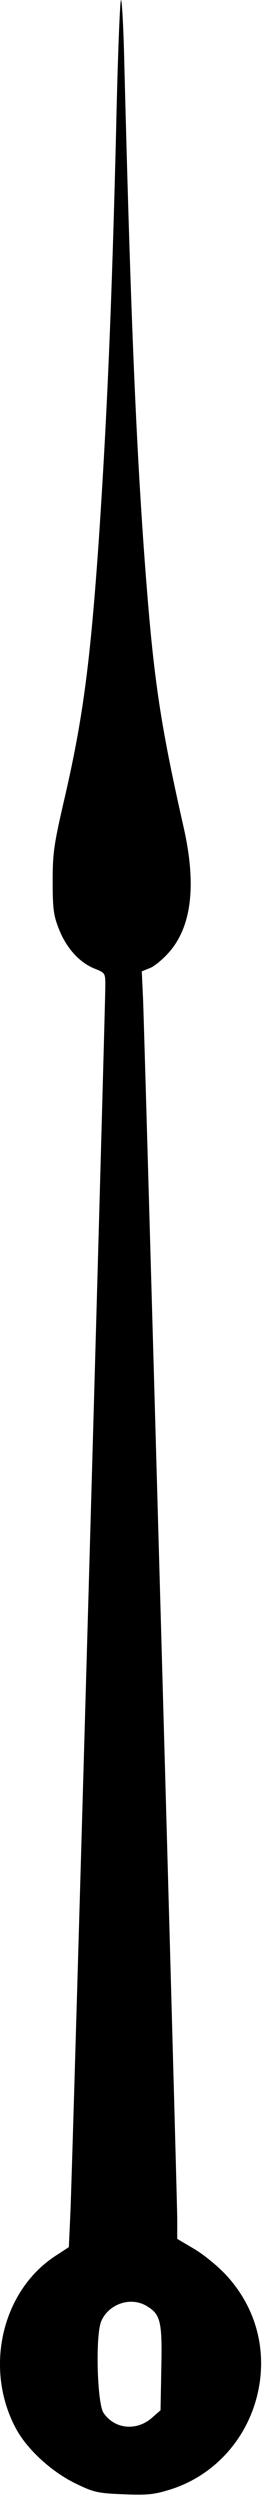 <?xml version="1.0" standalone="no"?>
<!DOCTYPE svg PUBLIC "-//W3C//DTD SVG 20010904//EN"
 "http://www.w3.org/TR/2001/REC-SVG-20010904/DTD/svg10.dtd">
<svg version="1.0" xmlns="http://www.w3.org/2000/svg"
 width="102pt" height="970pt" viewBox="0 0 102 970"
 preserveAspectRatio="xMidYMid meet">
<g transform="translate(0,970) scale(0.1,-0.1)"
fill="#000000" stroke="none">
<path d="M452 9192 c-17 -681 -35 -1104 -67 -1582 -33 -474 -61 -692 -132
-1000 -43 -186 -48 -216 -48 -330 0 -108 4 -133 24 -184 29 -74 79 -129 136
-153 45 -18 45 -18 45 -68 0 -85 -129 -4622 -136 -4762 l-6 -132 -49 -32
c-211 -135 -282 -437 -158 -670 44 -83 141 -171 235 -216 70 -34 86 -37 185
-41 89 -4 119 -1 177 17 189 57 327 222 354 423 20 152 -27 299 -134 413 -31
33 -86 78 -122 99 l-66 39 0 76 c0 80 -126 4548 -133 4734 l-5 108 32 13 c18
7 51 35 74 61 88 100 107 260 58 480 -97 429 -120 591 -156 1085 -32 453 -52
936 -76 1883 -3 136 -9 247 -13 247 -4 0 -13 -229 -19 -508z m118 -8439 c55
-32 62 -60 58 -241 l-3 -164 -32 -28 c-60 -54 -147 -46 -190 18 -25 38 -32
300 -9 355 28 67 114 97 176 60z"/>
</g>
</svg>
